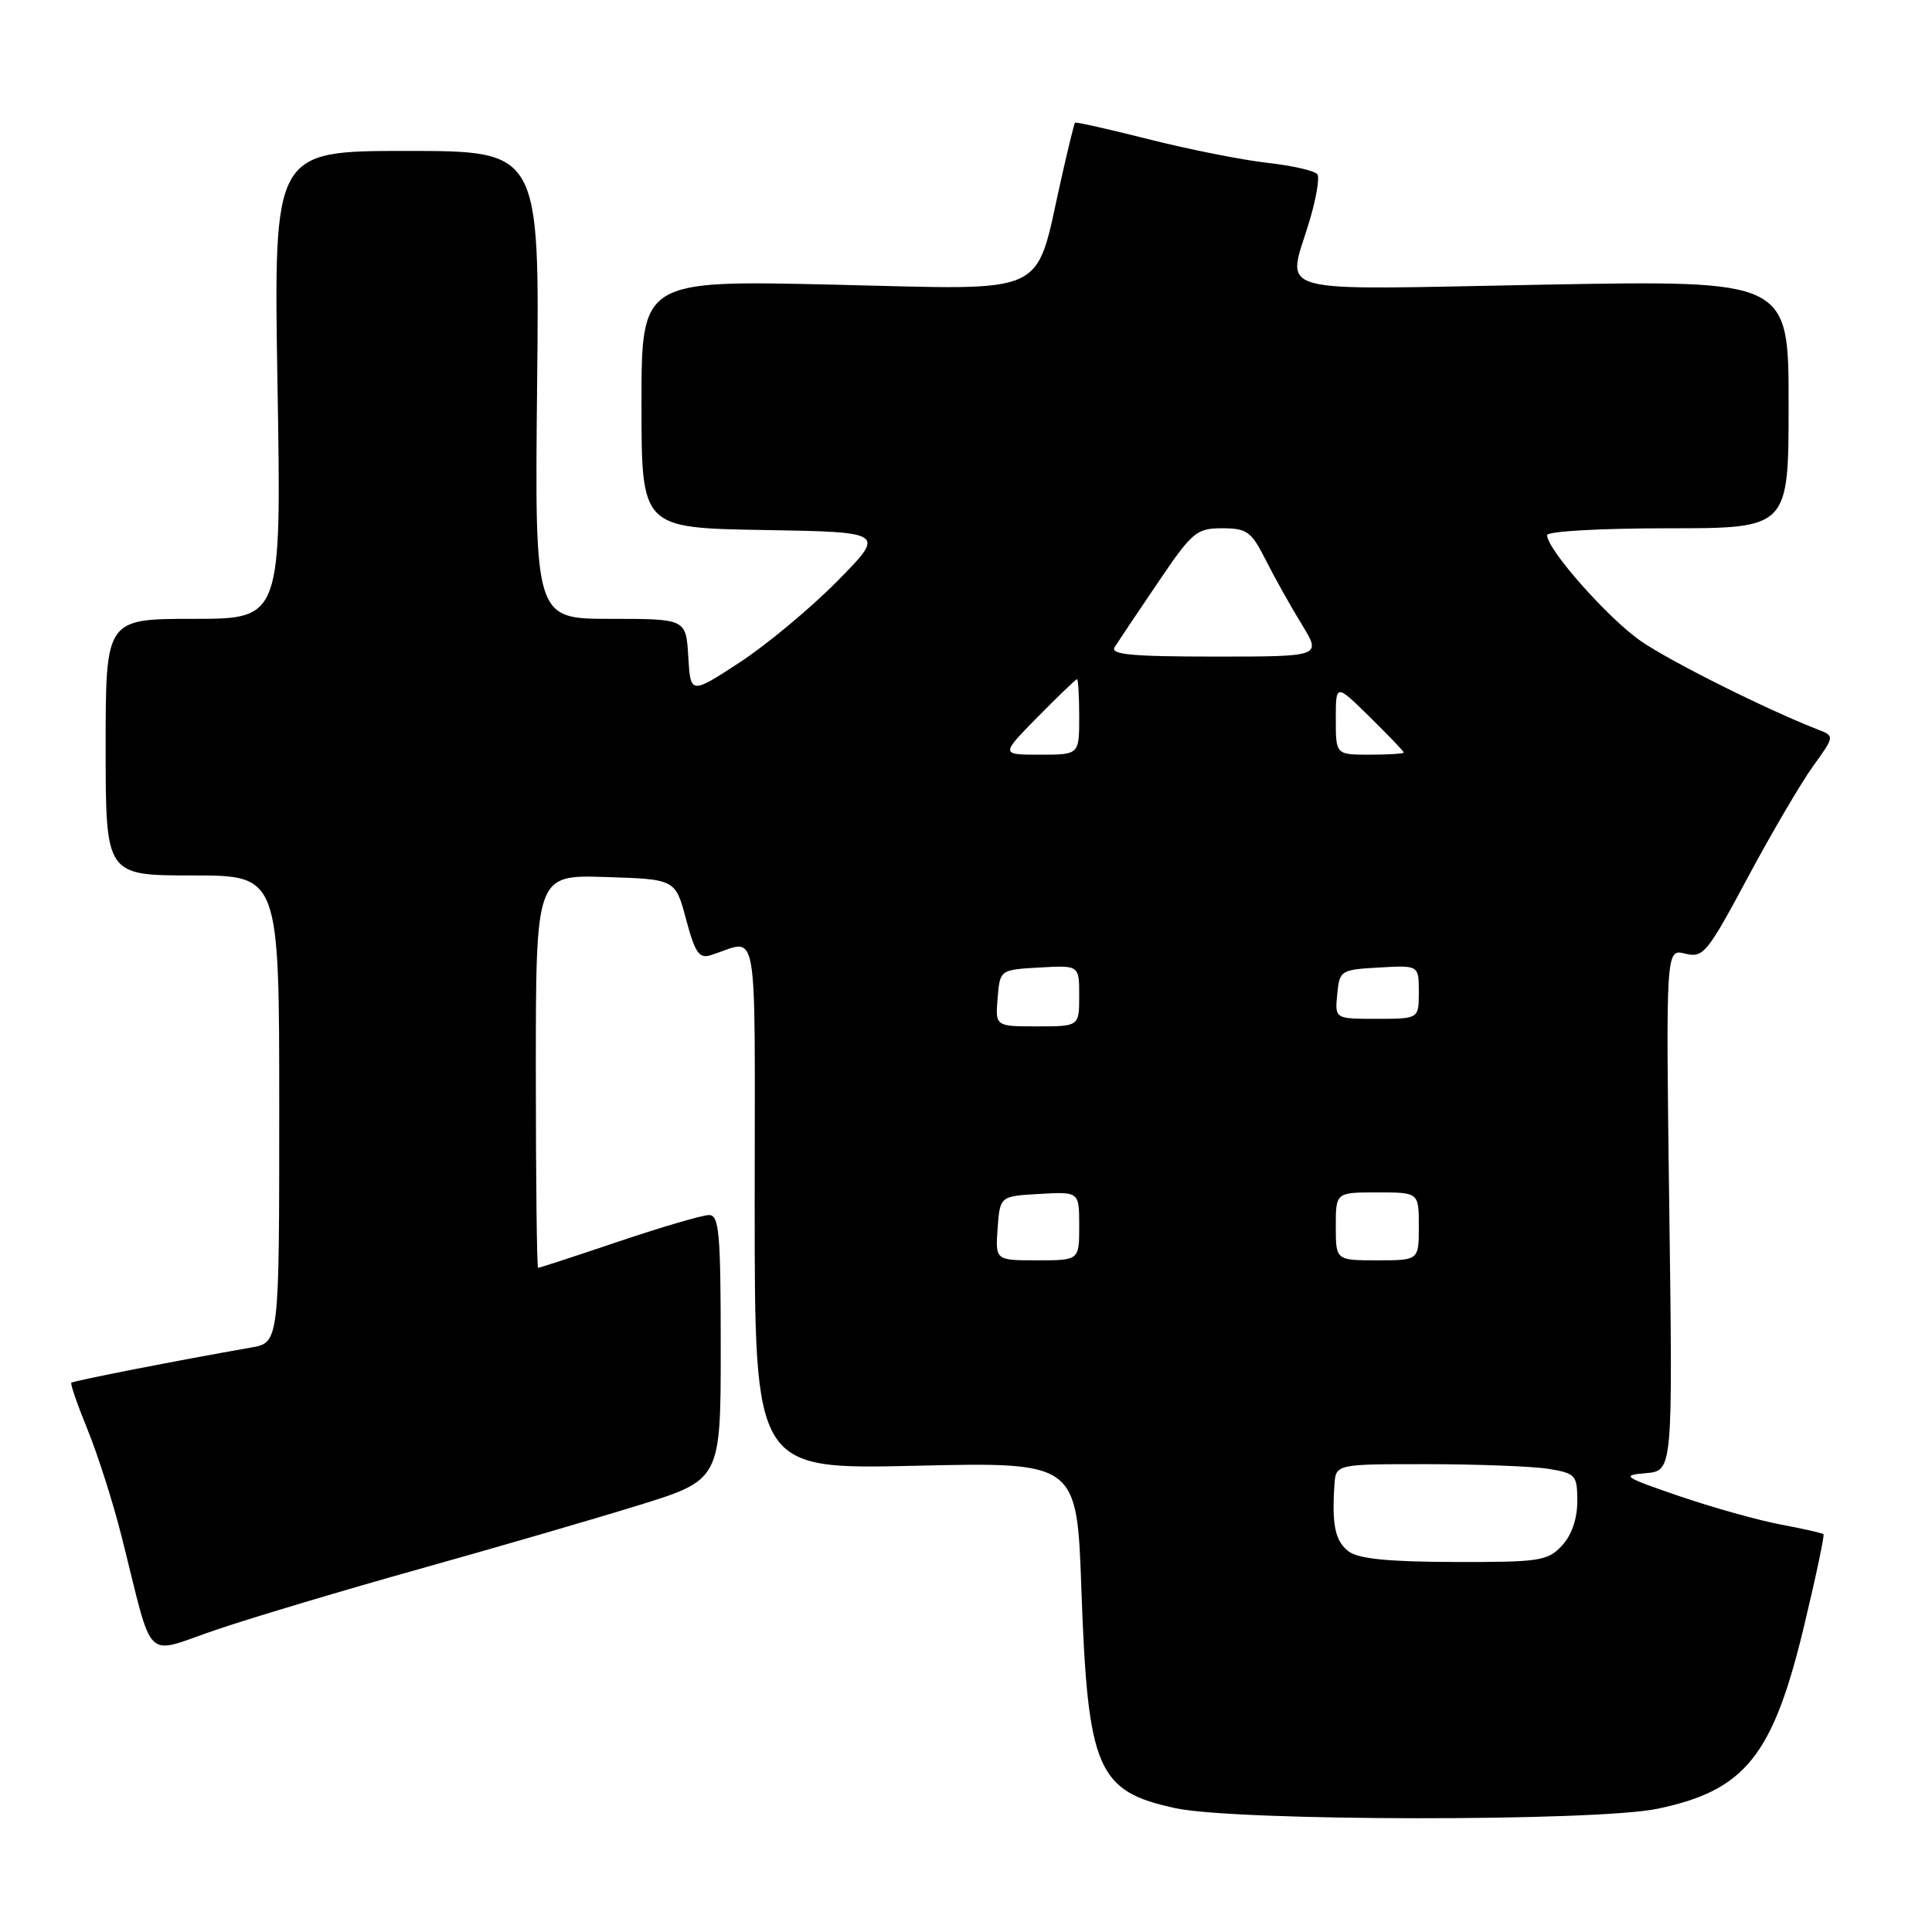 <?xml version="1.0" encoding="UTF-8" standalone="no"?>
<!DOCTYPE svg PUBLIC "-//W3C//DTD SVG 1.1//EN" "http://www.w3.org/Graphics/SVG/1.1/DTD/svg11.dtd" >
<svg xmlns="http://www.w3.org/2000/svg" xmlns:xlink="http://www.w3.org/1999/xlink" version="1.1" viewBox="0 0 256 256">
 <g >
 <path fill="currentColor"
d=" M 219.63 239.67 C 231.29 237.23 234.95 232.64 239.10 215.24 C 240.64 208.82 241.77 203.44 241.62 203.29 C 241.47 203.14 238.91 202.56 235.92 202.00 C 232.94 201.44 226.90 199.74 222.50 198.24 C 215.10 195.70 214.77 195.48 218.08 195.20 C 221.65 194.90 221.65 194.90 221.19 160.31 C 220.73 125.72 220.73 125.72 223.29 126.36 C 225.69 126.96 226.19 126.35 231.60 116.25 C 234.77 110.34 238.66 103.71 240.24 101.52 C 243.12 97.53 243.12 97.53 240.81 96.64 C 234.07 94.01 221.42 87.70 217.46 84.97 C 213.13 81.99 205.00 72.82 205.00 70.91 C 205.00 70.40 212.05 70.00 221.00 70.00 C 237.00 70.00 237.00 70.00 237.00 53.56 C 237.00 37.13 237.00 37.13 204.50 37.72 C 167.43 38.40 170.55 39.26 173.55 29.16 C 174.40 26.30 174.86 23.57 174.57 23.11 C 174.28 22.64 171.28 21.95 167.90 21.57 C 164.52 21.19 157.46 19.78 152.20 18.45 C 146.94 17.12 142.55 16.13 142.44 16.26 C 142.33 16.39 141.49 19.82 140.58 23.88 C 137.06 39.51 139.49 38.39 110.49 37.72 C 85.00 37.13 85.00 37.13 85.00 53.54 C 85.00 69.95 85.00 69.95 101.18 70.23 C 117.36 70.50 117.36 70.50 110.93 77.02 C 107.39 80.60 101.58 85.44 98.00 87.78 C 91.50 92.02 91.50 92.02 91.20 87.01 C 90.90 82.00 90.90 82.00 80.87 82.00 C 70.85 82.00 70.85 82.00 71.17 51.00 C 71.50 20.00 71.50 20.00 53.87 20.00 C 36.25 20.00 36.25 20.00 36.77 51.00 C 37.29 82.00 37.29 82.00 25.65 82.00 C 14.00 82.00 14.00 82.00 14.00 99.00 C 14.00 116.00 14.00 116.00 25.50 116.00 C 37.00 116.00 37.00 116.00 37.00 146.95 C 37.00 177.91 37.00 177.91 33.25 178.56 C 23.96 180.18 9.70 182.97 9.45 183.22 C 9.30 183.38 10.28 186.20 11.63 189.50 C 12.97 192.80 14.98 199.10 16.09 203.50 C 20.47 220.85 18.85 219.26 28.77 215.91 C 33.57 214.29 45.60 210.69 55.50 207.92 C 65.40 205.15 78.45 201.36 84.50 199.49 C 95.50 196.09 95.50 196.09 95.50 178.54 C 95.50 163.35 95.29 161.00 93.95 161.00 C 93.09 161.00 87.72 162.57 82.00 164.50 C 76.28 166.43 71.47 168.00 71.30 168.00 C 71.14 168.00 71.00 156.28 71.00 141.96 C 71.00 115.92 71.00 115.92 80.24 116.21 C 89.49 116.50 89.49 116.50 90.91 121.82 C 92.09 126.24 92.64 127.05 94.16 126.57 C 100.65 124.55 100.00 120.88 100.00 159.74 C 100.00 194.71 100.00 194.71 121.35 194.22 C 142.70 193.73 142.70 193.73 143.29 210.61 C 144.14 234.51 145.37 237.37 155.79 239.60 C 163.82 241.33 211.48 241.38 219.63 239.67 Z  M 178.70 205.57 C 176.92 204.22 176.46 202.07 176.82 196.75 C 177.00 194.00 177.00 194.00 189.25 194.01 C 195.99 194.02 203.19 194.30 205.25 194.64 C 208.79 195.23 209.00 195.47 209.00 198.94 C 209.00 201.26 208.25 203.43 206.96 204.81 C 205.07 206.84 204.01 207.00 192.71 206.97 C 183.99 206.95 179.99 206.55 178.70 205.57 Z  M 132.19 162.75 C 132.50 158.50 132.50 158.50 137.75 158.20 C 143.00 157.90 143.00 157.90 143.00 162.45 C 143.00 167.00 143.00 167.00 137.44 167.00 C 131.89 167.00 131.89 167.00 132.19 162.75 Z  M 177.00 162.50 C 177.00 158.00 177.00 158.00 182.50 158.00 C 188.00 158.00 188.00 158.00 188.00 162.50 C 188.00 167.00 188.00 167.00 182.50 167.00 C 177.00 167.00 177.00 167.00 177.00 162.50 Z  M 132.19 132.25 C 132.50 128.50 132.50 128.50 137.75 128.20 C 143.00 127.90 143.00 127.90 143.00 131.95 C 143.00 136.00 143.00 136.00 137.44 136.00 C 131.88 136.00 131.88 136.00 132.19 132.25 Z  M 177.19 131.75 C 177.49 128.58 177.63 128.49 182.75 128.20 C 188.00 127.90 188.00 127.90 188.00 131.45 C 188.00 135.00 188.00 135.00 182.44 135.00 C 176.87 135.00 176.87 135.00 177.19 131.75 Z  M 137.50 95.00 C 140.21 92.25 142.55 90.00 142.71 90.00 C 142.87 90.00 143.00 92.25 143.00 95.00 C 143.00 100.00 143.00 100.00 137.79 100.00 C 132.58 100.00 132.58 100.00 137.50 95.00 Z  M 177.00 95.29 C 177.00 90.58 177.00 90.58 181.50 95.00 C 183.97 97.43 186.00 99.55 186.00 99.71 C 186.00 99.87 183.97 100.00 181.50 100.00 C 177.00 100.00 177.00 100.00 177.00 95.29 Z  M 147.70 85.74 C 148.14 85.04 150.70 81.22 153.40 77.24 C 157.98 70.47 158.53 70.00 161.95 70.00 C 165.24 70.00 165.81 70.42 167.74 74.25 C 168.92 76.59 171.06 80.41 172.50 82.75 C 175.11 87.00 175.11 87.00 161.01 87.00 C 149.88 87.00 147.07 86.73 147.70 85.74 Z "/>
</g>
</svg>